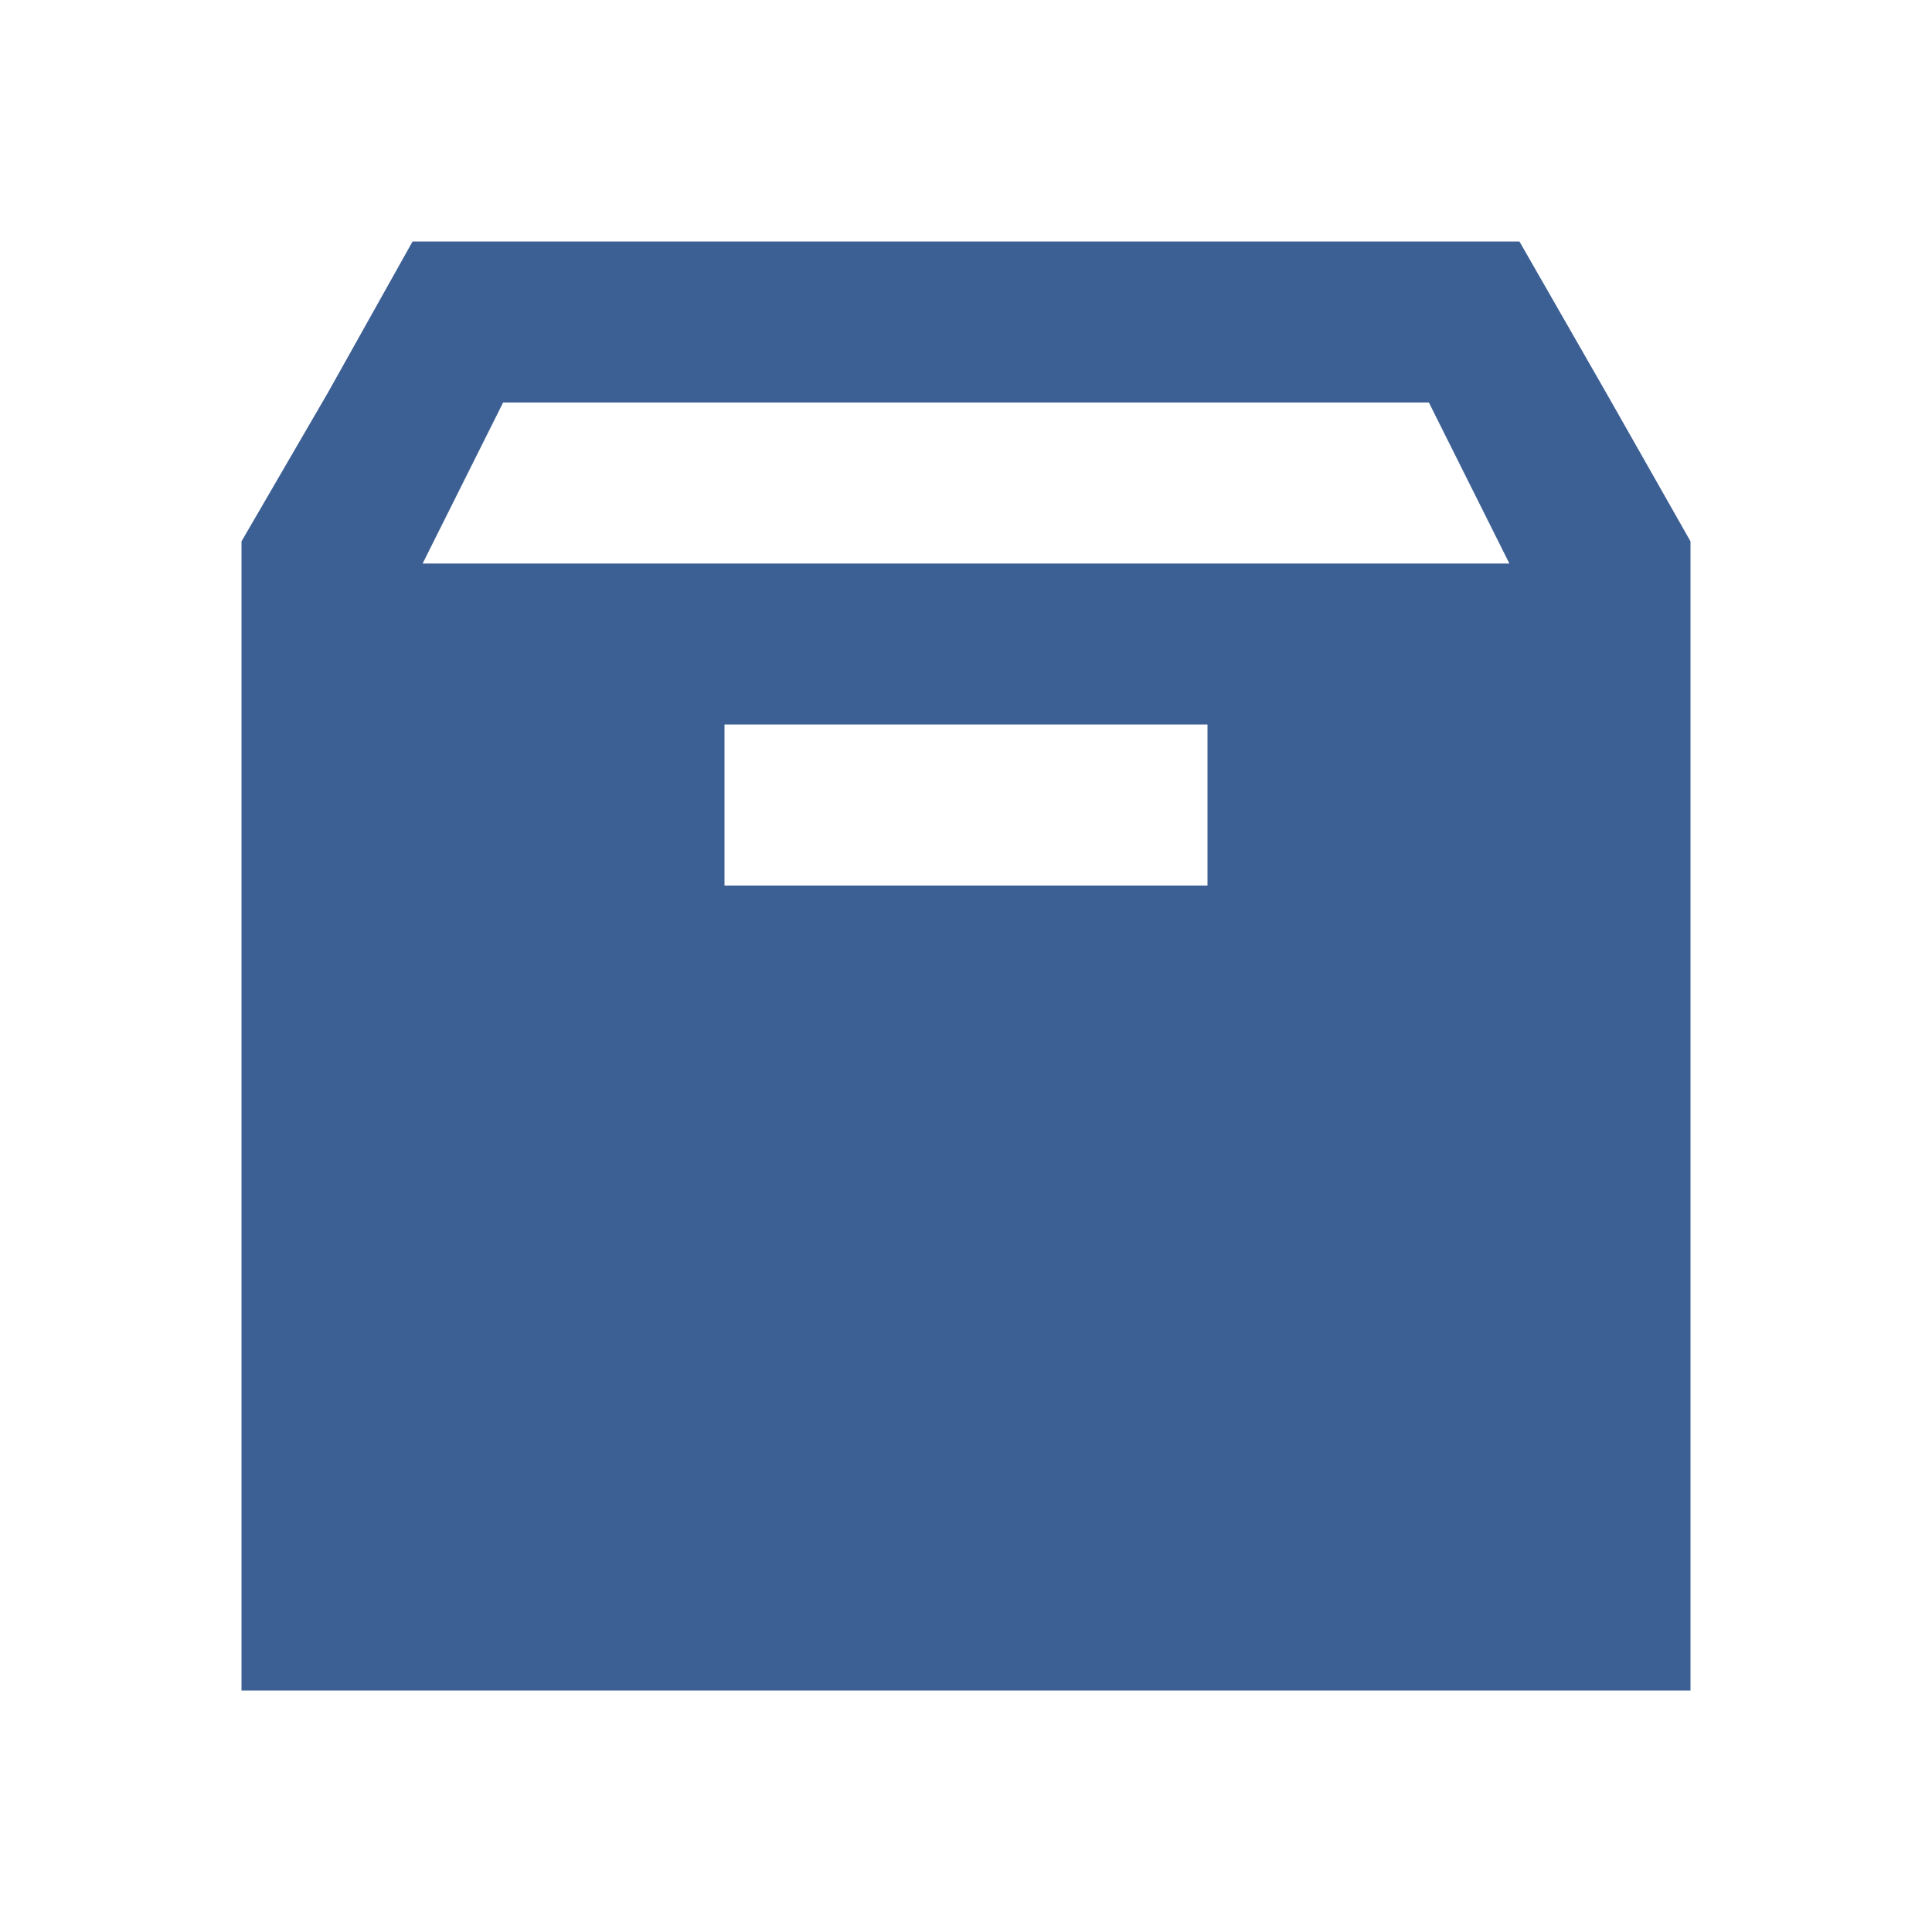 <?xml version="1.0" standalone="no"?>
<!DOCTYPE svg PUBLIC "-//W3C//DTD SVG 20010904//EN"
 "http://www.w3.org/TR/2001/REC-SVG-20010904/DTD/svg10.dtd">
<svg version="1.0" xmlns="http://www.w3.org/2000/svg"
 width="96pt" height="96pt" viewBox="0 0 96 96"
 preserveAspectRatio="xMidYMid meet">

<g transform="translate(0,96) scale(0.1,-0.1)"
fill="#3C5F94" stroke="none">
<path d="M163 765 l-43 -74 0 -286 0 -285 360 0 360 0 0 285 0 286 -42 74 -43
75 -275 0 -275 0 -42 -75z m567 -45 l20 -40 -270 0 -270 0 20 40 20 40 230 0
230 0 20 -40z m-130 -160 l0 -40 -120 0 -120 0 0 40 0 40 120 0 120 0 0 -40z"/>
</g>
</svg>
